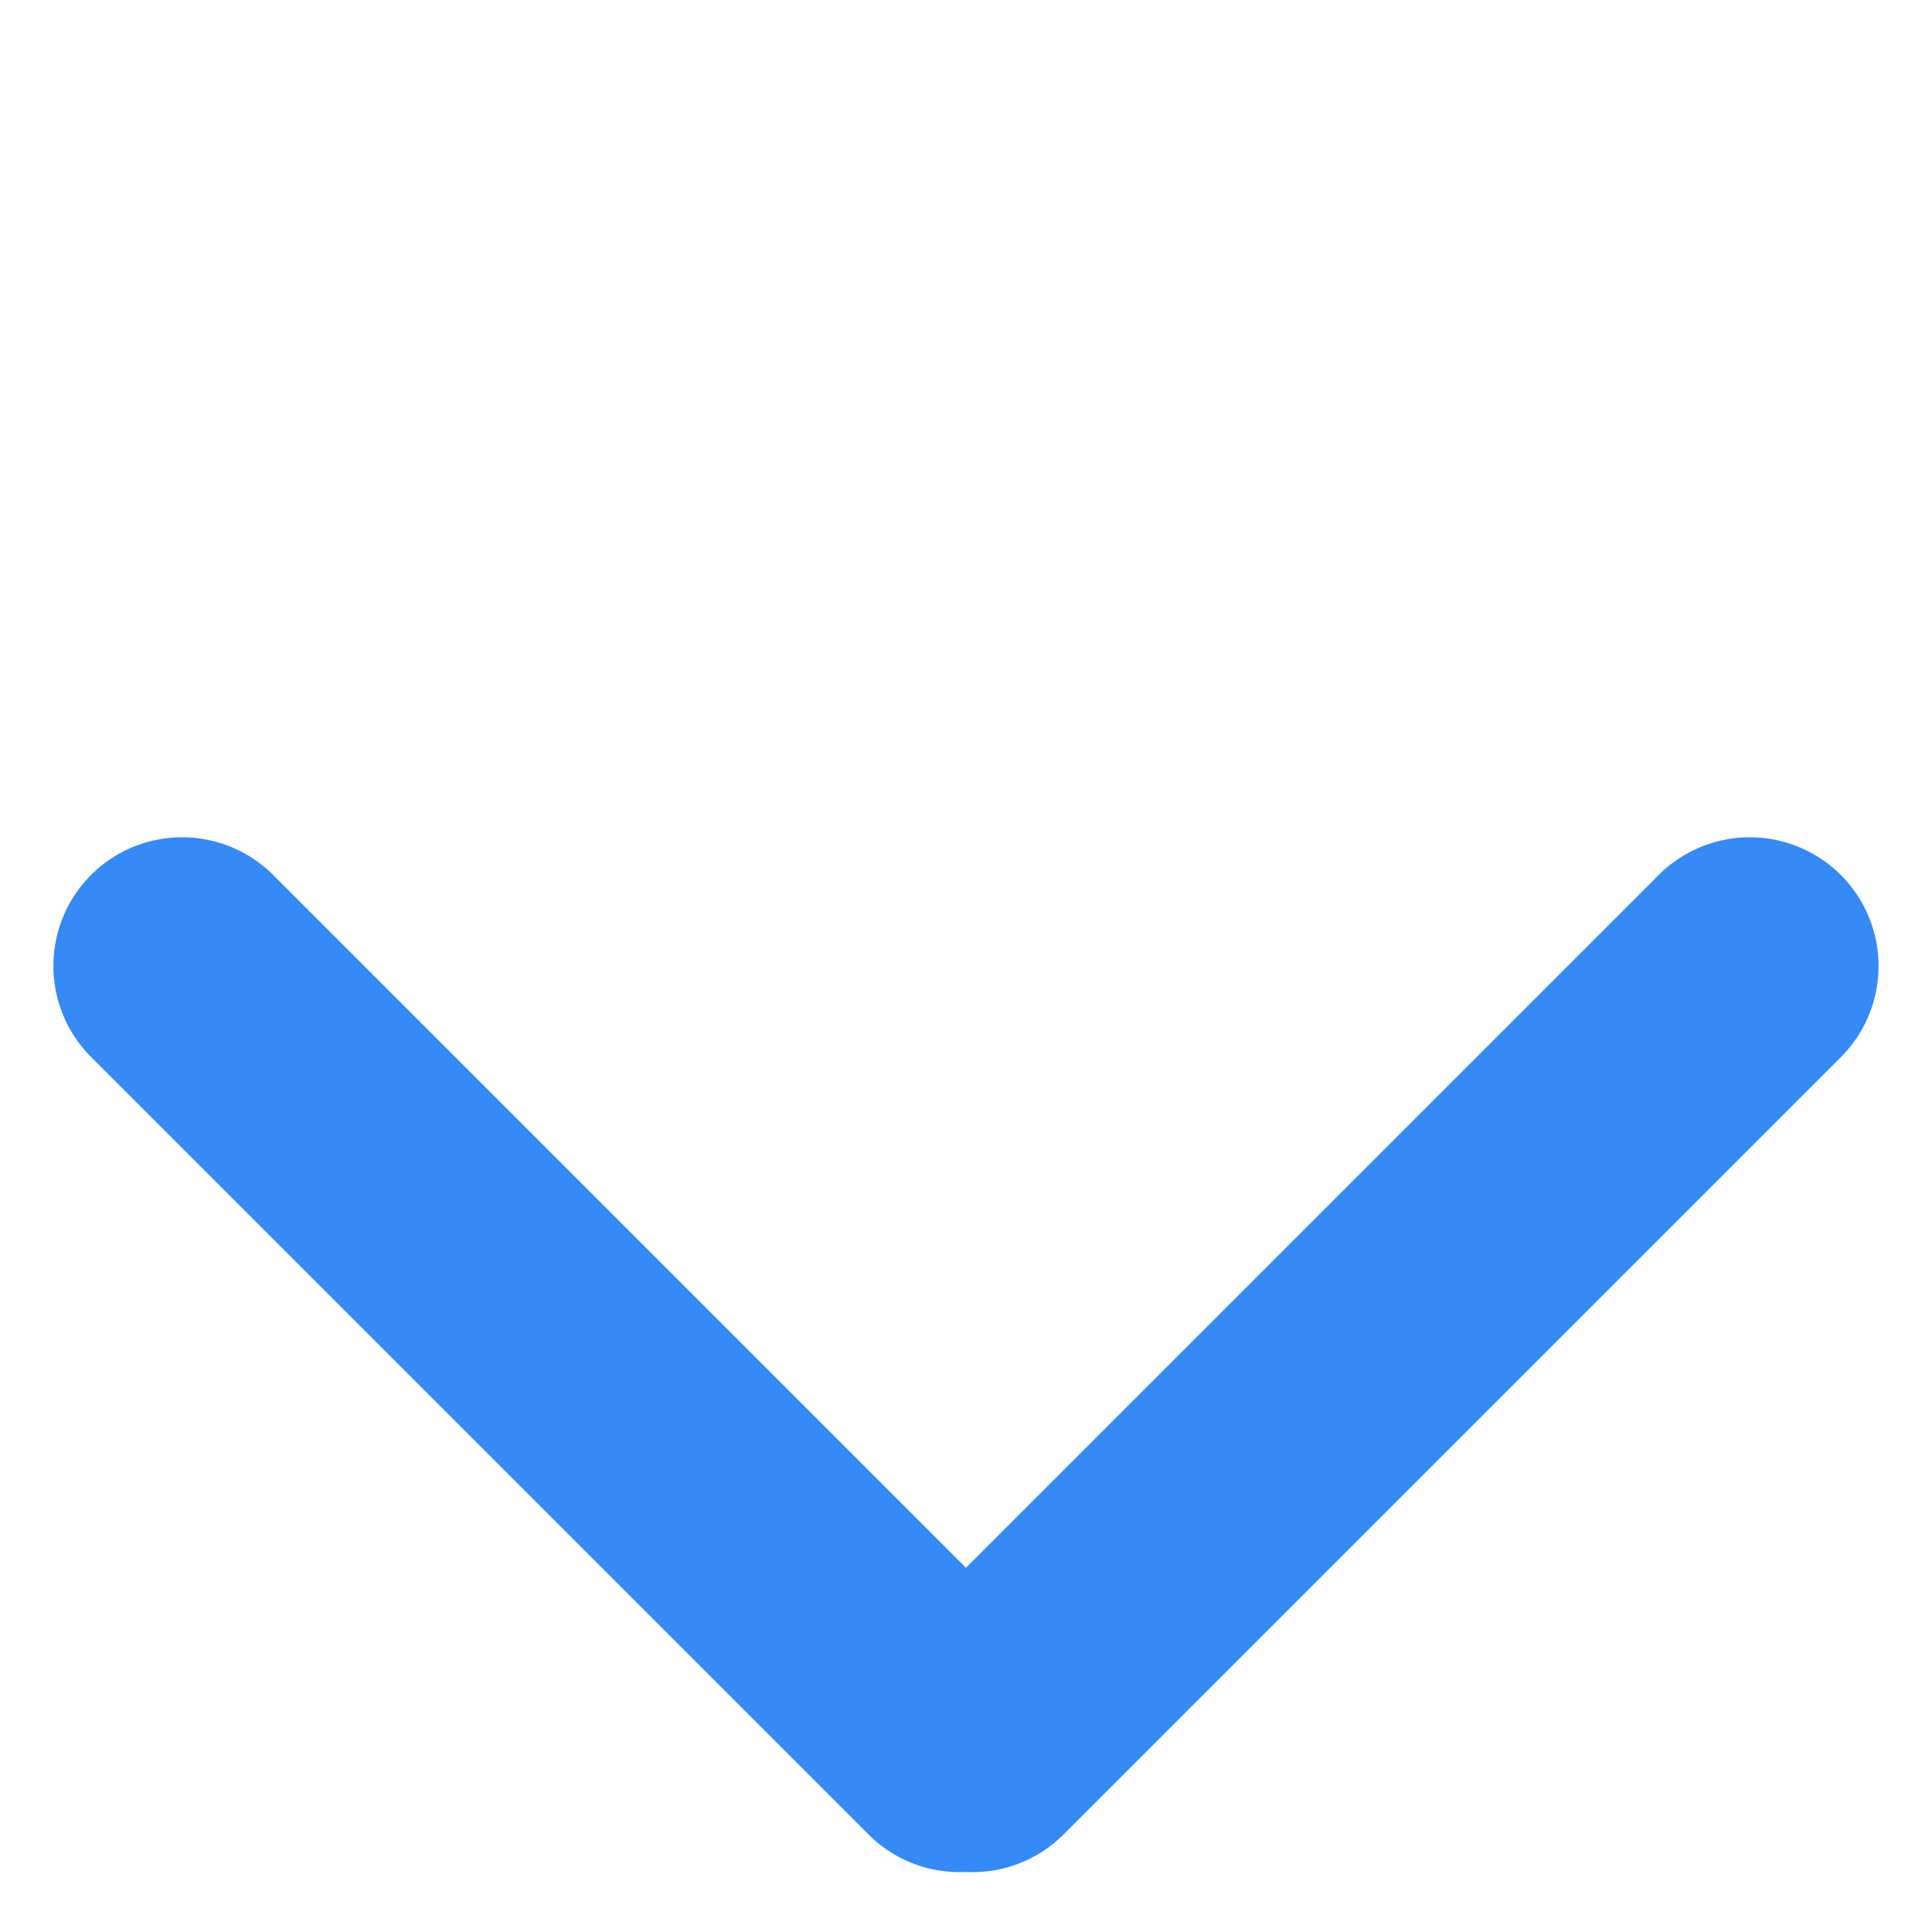 <svg xmlns="http://www.w3.org/2000/svg" viewBox="0 0 13.657 13.657"><defs><style>.a{fill:#348af7;}</style></defs><g transform="translate(-774.343 -890)"><path class="a" d="M-90.024,11.657a.908.908,0,0,1-.675-.3.908.908,0,0,1-.3-.675V2.911A.911.911,0,0,1-90.09,2a.911.911,0,0,1,.911.911V9.836h6.925a.911.911,0,0,1,.911.911.911.911,0,0,1-.911.91Z" transform="translate(837.275 831.068) rotate(-45)"/></g></svg>